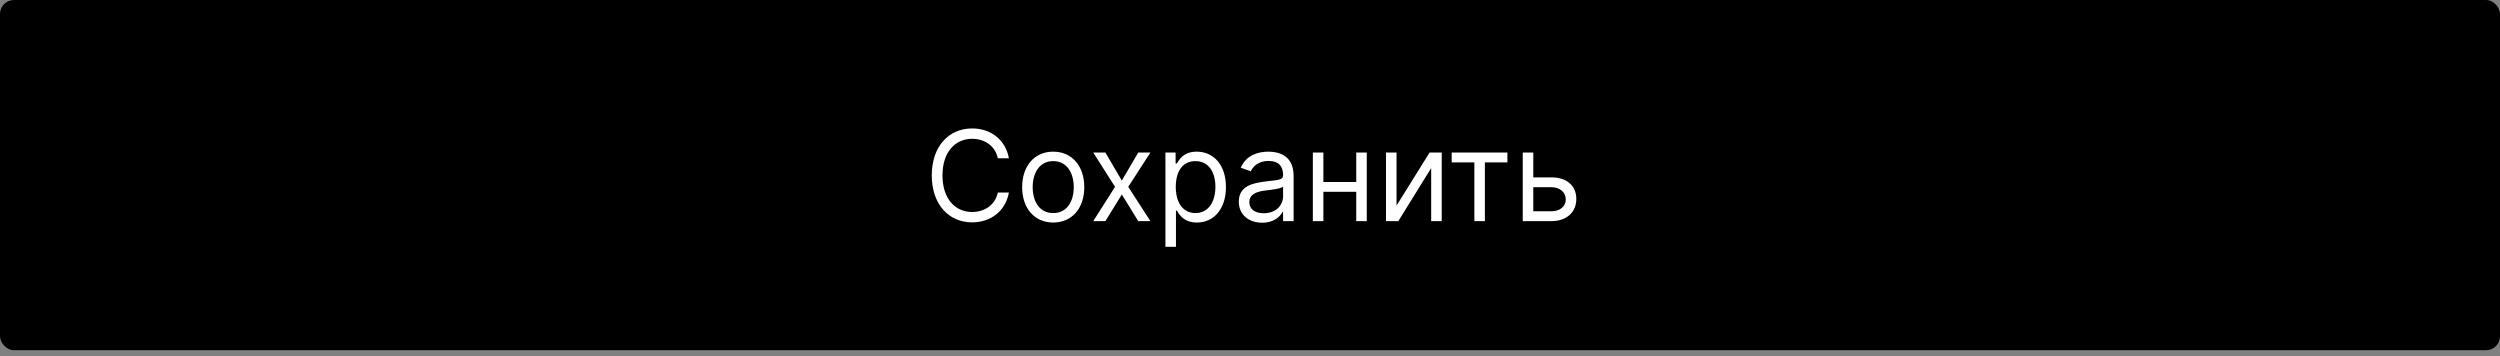 <svg width="358" height="51" viewBox="0 0 358 51" fill="none" xmlns="http://www.w3.org/2000/svg">
    <rect x="0" y="0" width="358" height="51" fill="#808080" stroke="none"/>
    <rect width="358" height="50.152" rx="2" fill="black"/>
    <path d="M144.475 22.663C143.989 19.978 141.841 18.393 139.208 18.393C135.858 18.393 133.429 20.975 133.429 25.117C133.429 29.259 135.858 31.842 139.208 31.842C141.841 31.842 143.989 30.257 144.475 27.572H142.89C142.506 29.387 140.946 30.359 139.208 30.359C136.83 30.359 134.963 28.518 134.963 25.117C134.963 21.717 136.83 19.876 139.208 19.876C140.946 19.876 142.506 20.848 142.89 22.663H144.475ZM150.82 31.867C153.48 31.867 155.269 29.848 155.269 26.805C155.269 23.737 153.48 21.717 150.82 21.717C148.161 21.717 146.372 23.737 146.372 26.805C146.372 29.848 148.161 31.867 150.82 31.867ZM150.82 30.512C148.801 30.512 147.88 28.774 147.88 26.805C147.88 24.836 148.801 23.072 150.82 23.072C152.84 23.072 153.761 24.836 153.761 26.805C153.761 28.774 152.84 30.512 150.82 30.512ZM158.293 21.845H156.554L159.673 26.754L156.554 31.663H158.293L160.645 27.853L162.997 31.663H164.736L161.566 26.754L164.736 21.845H162.997L160.645 25.859L158.293 21.845ZM166.888 35.345H168.397V30.154H168.525C168.857 30.691 169.496 31.867 171.388 31.867C173.843 31.867 175.556 29.899 175.556 26.779C175.556 23.686 173.843 21.717 171.363 21.717C169.445 21.717 168.857 22.893 168.525 23.404H168.346V21.845H166.888V35.345ZM168.371 26.754C168.371 24.555 169.343 23.072 171.184 23.072C173.102 23.072 174.048 24.683 174.048 26.754C174.048 28.85 173.076 30.512 171.184 30.512C169.369 30.512 168.371 28.978 168.371 26.754ZM180.746 31.893C182.46 31.893 183.354 30.973 183.661 30.333H183.738V31.663H185.246V25.194C185.246 22.075 182.869 21.717 181.616 21.717C180.133 21.717 178.445 22.228 177.678 24.018L179.11 24.529C179.442 23.813 180.229 23.046 181.667 23.046C183.054 23.046 183.738 23.781 183.738 25.041V25.092C183.738 25.82 182.996 25.757 181.207 25.987C179.385 26.223 177.397 26.626 177.397 28.876C177.397 30.794 178.88 31.893 180.746 31.893ZM180.977 30.538C179.775 30.538 178.906 30.001 178.906 28.953C178.906 27.802 179.954 27.444 181.13 27.291C181.769 27.214 183.482 27.035 183.738 26.728V28.109C183.738 29.336 182.766 30.538 180.977 30.538ZM189.508 21.845H188V31.663H189.508V27.47H194.213V31.663H195.721V21.845H194.213V26.063H189.508V21.845ZM199.985 29.438V21.845H198.476V31.663H200.241L204.945 24.069V31.663H206.454V21.845H204.715L199.985 29.438ZM207.881 23.251H211.128V31.663H212.636V23.251H215.858V21.845H207.881V23.251ZM219.567 25.399V21.845H218.058V31.663H222.175C224.476 31.663 225.729 30.257 225.729 28.492C225.729 26.703 224.476 25.399 222.175 25.399H219.567ZM219.567 26.805H222.175C223.37 26.805 224.22 27.534 224.22 28.569C224.22 29.56 223.37 30.257 222.175 30.257H219.567V26.805Z" fill="white"/>
</svg>
